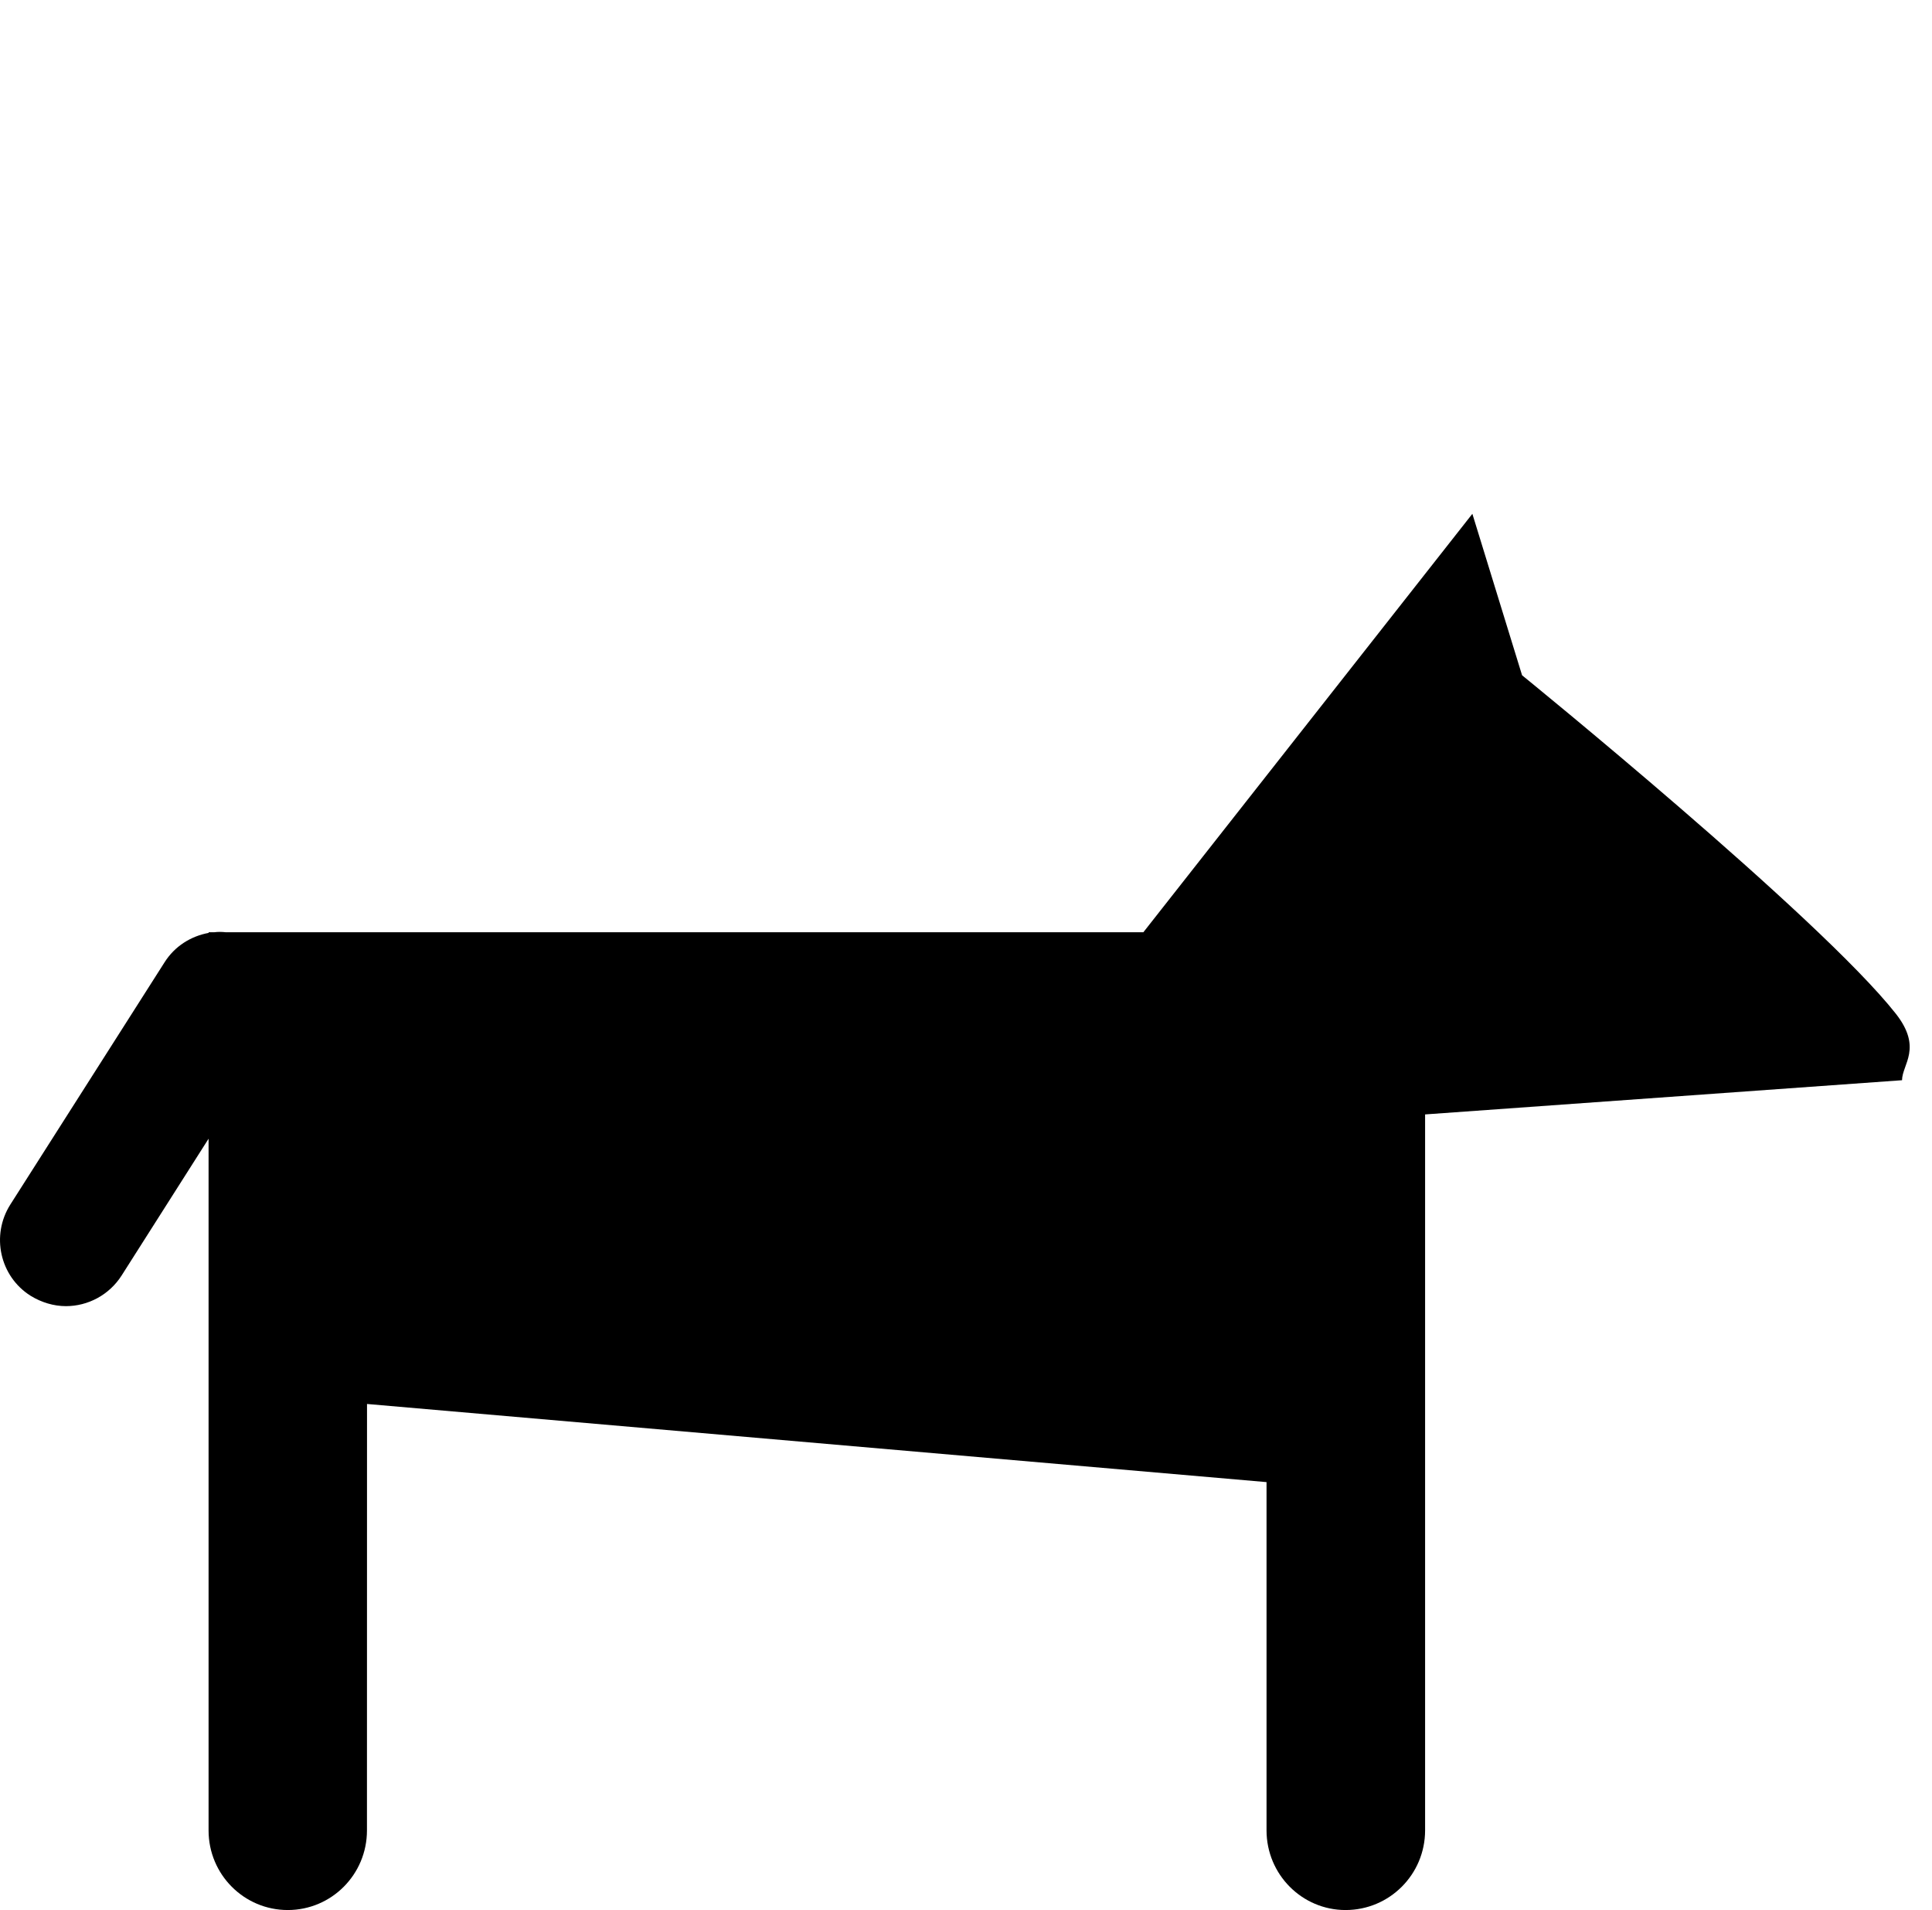 <?xml version="1.0" encoding="utf-8"?> <!-- Generator: IcoMoon.io --> <!DOCTYPE svg PUBLIC "-//W3C//DTD SVG 1.1//EN" "http://www.w3.org/Graphics/SVG/1.1/DTD/svg11.dtd"> <svg width="32.374" height="32" viewBox="0 0 32.374 32" xmlns="http://www.w3.org/2000/svg" xmlns:xlink="http://www.w3.org/1999/xlink" fill="#000000"><g><path d="M 31.768,16.983c-1.282-1.627-6.263-5.67-6.263-5.67L 24.672,8.608l-5.513,7.010L 3.782,15.618 c-0.064-0.007-0.128-0.008-0.191,0L 3.496,15.618 l0,0.011 c-0.294,0.054-0.567,0.22-0.74,0.495l-2.583,4.056c-0.327,0.516-0.177,1.202, 0.339,1.528 c 0.184,0.113, 0.39,0.174, 0.593,0.174c 0.367,0, 0.725-0.186, 0.934-0.515l 1.456-2.29l0,4.211 l0,0 l0,7.378 c0,0.737, 0.594,1.333, 1.327,1.333 s 1.327-0.596, 1.327-1.333L 6.15,23.521 l 15.073,1.309l0,5.834 c0,0.739, 0.595,1.335, 1.324,1.335c 0.737,0, 1.333-0.597, 1.333-1.335l0-5.599 l0-2.513 l0-3.882 l 7.992-0.573C 31.873,17.832, 32.22,17.559, 31.768,16.983z"></path></g></svg>